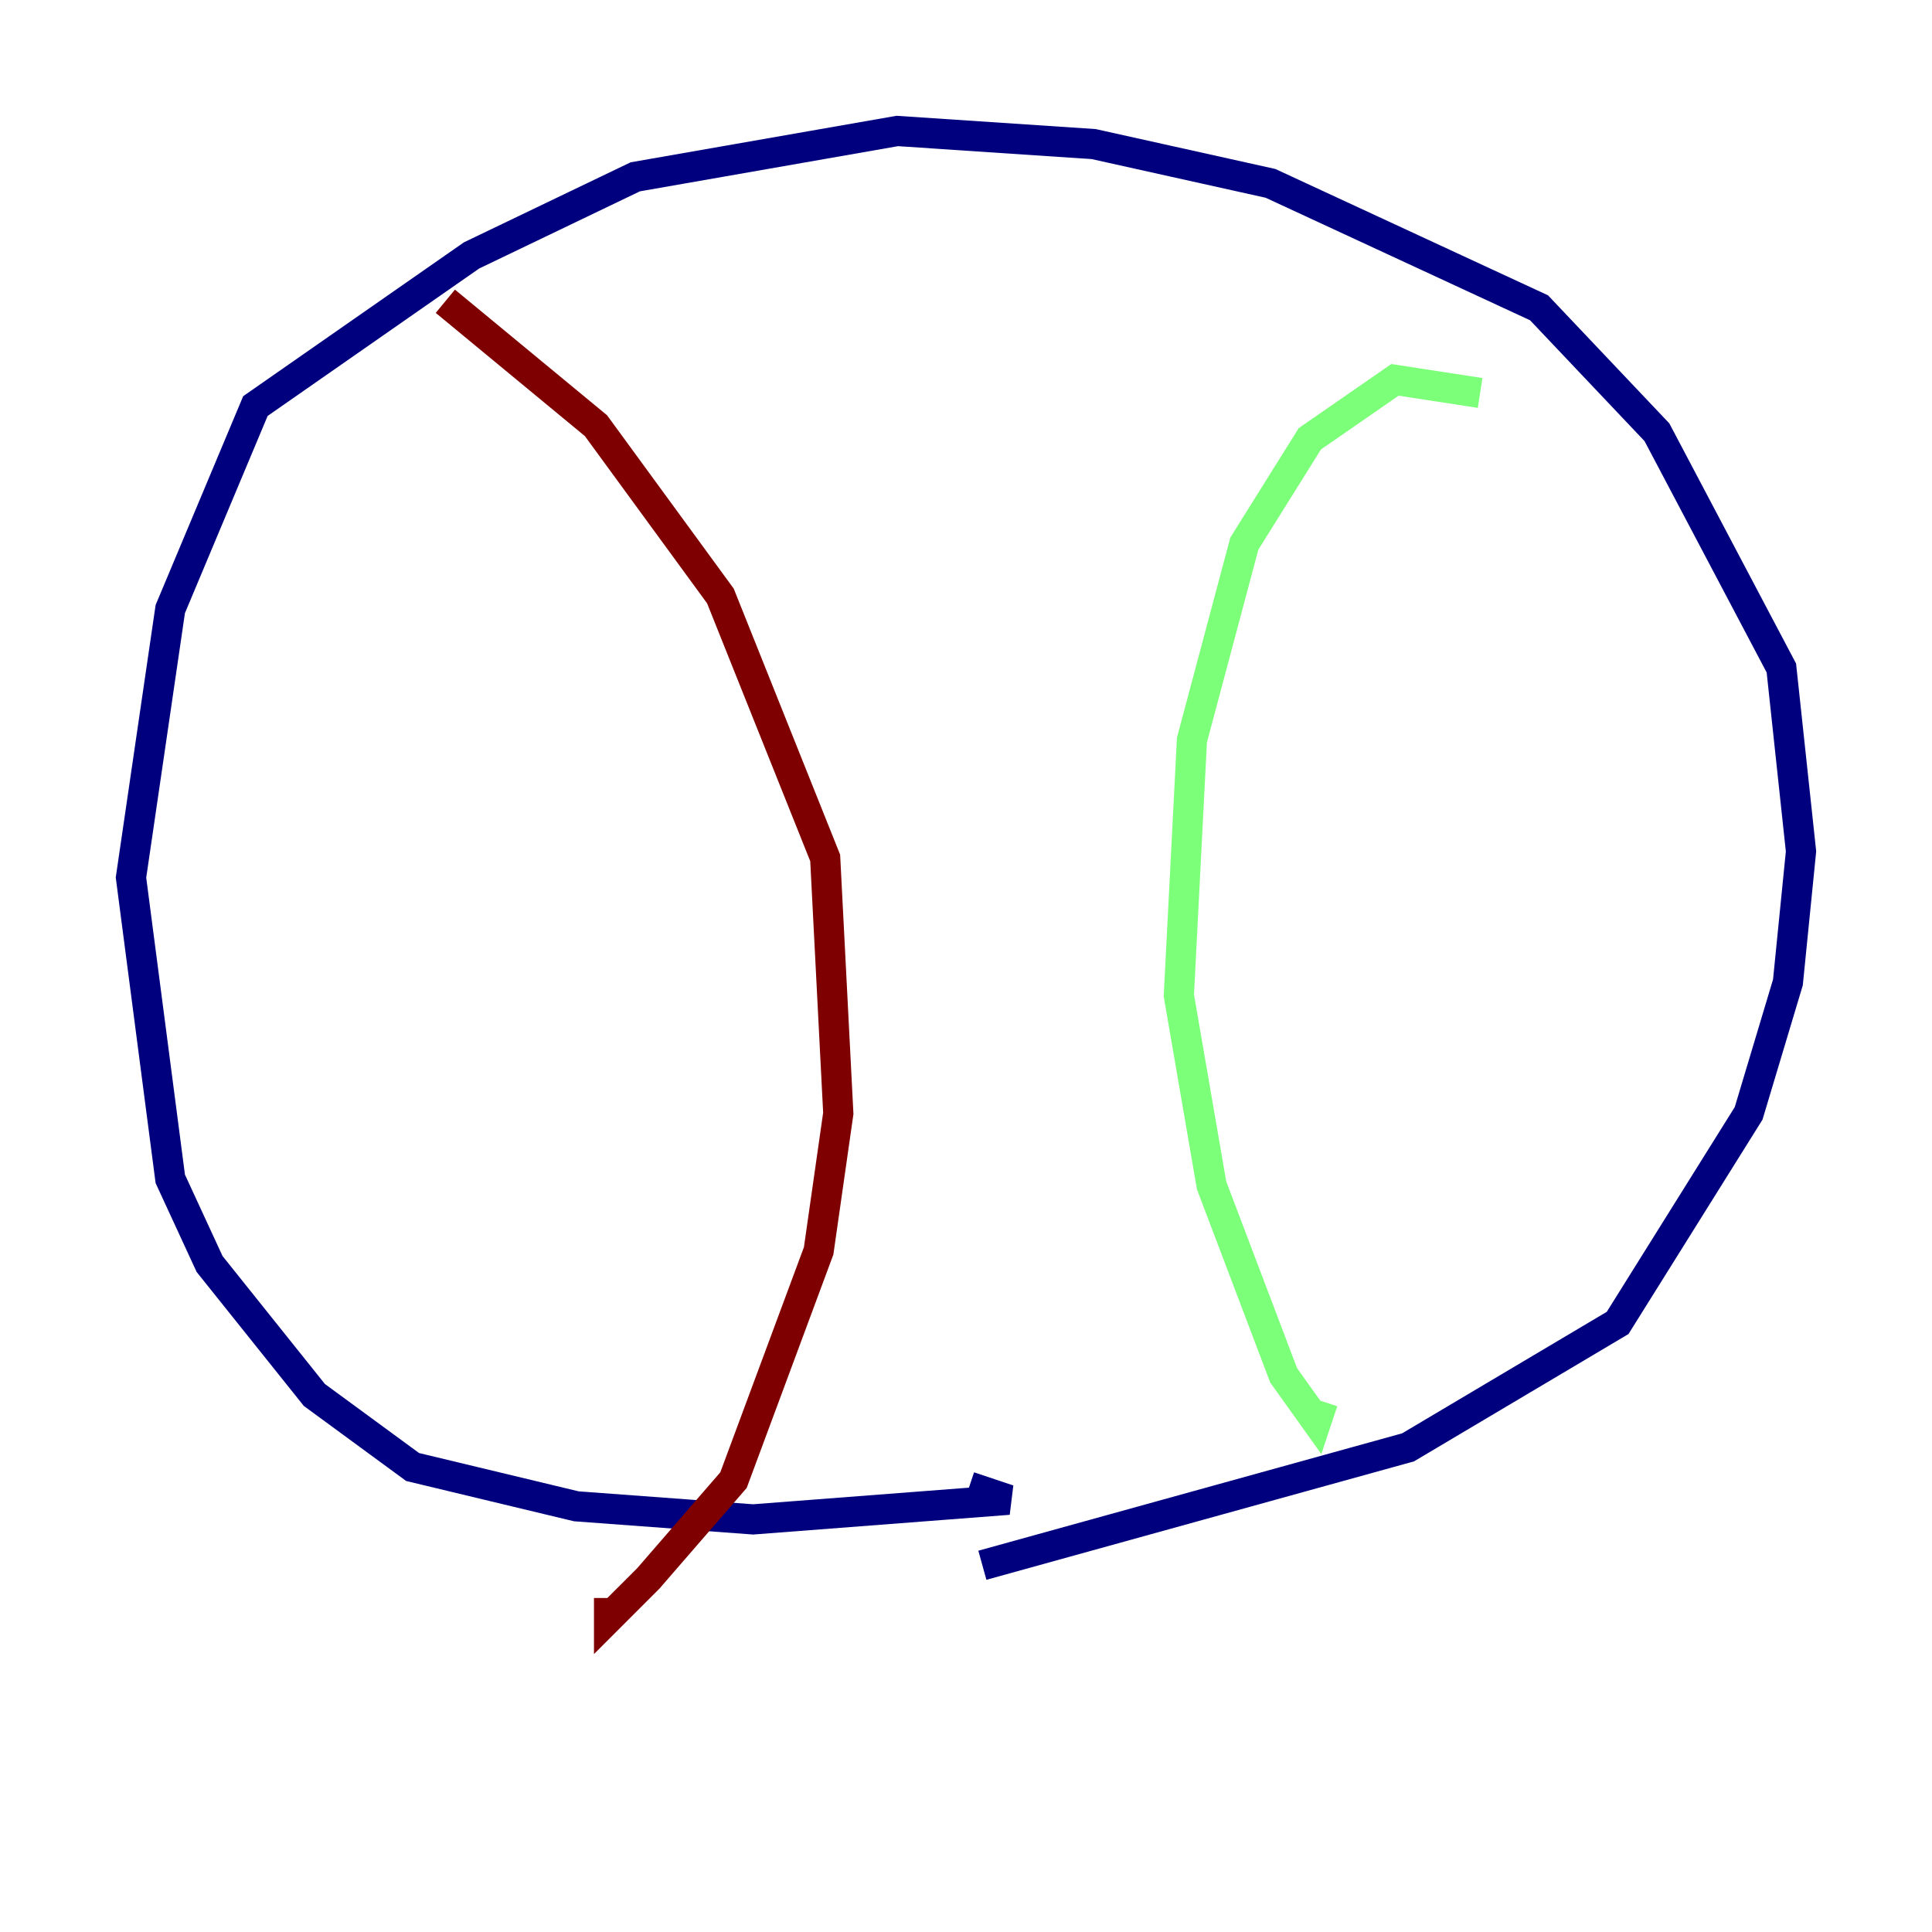<?xml version="1.0" encoding="utf-8" ?>
<svg baseProfile="tiny" height="128" version="1.2" viewBox="0,0,128,128" width="128" xmlns="http://www.w3.org/2000/svg" xmlns:ev="http://www.w3.org/2001/xml-events" xmlns:xlink="http://www.w3.org/1999/xlink"><defs /><polyline fill="none" points="65.085,103.702 93.288,95.891 107.173,87.647 115.851,73.763 118.454,65.085 119.322,56.407 118.02,44.258 109.776,28.637 101.966,20.393 84.176,12.149 72.461,9.546 59.444,8.678 42.088,11.715 31.241,16.922 16.922,26.902 11.281,40.352 8.678,58.142 11.281,78.102 13.885,83.742 20.827,92.42 27.336,97.193 38.183,99.797 49.898,100.664 66.82,99.363 64.217,98.495" stroke="#00007f" stroke-width="2" /><polyline fill="none" points="98.061,26.034 92.42,25.166 86.78,29.071 82.441,36.014 78.969,49.031 78.102,65.953 80.271,78.536 85.044,91.119 87.214,94.156 87.647,92.854" stroke="#7cff79" stroke-width="2" /><polyline fill="none" points="29.505,19.959 39.485,28.203 47.729,39.485 54.671,56.841 55.539,73.763 54.237,82.875 48.597,98.061 42.956,104.57 40.352,107.173 40.352,105.871" stroke="#7f0000" stroke-width="2" /></svg>